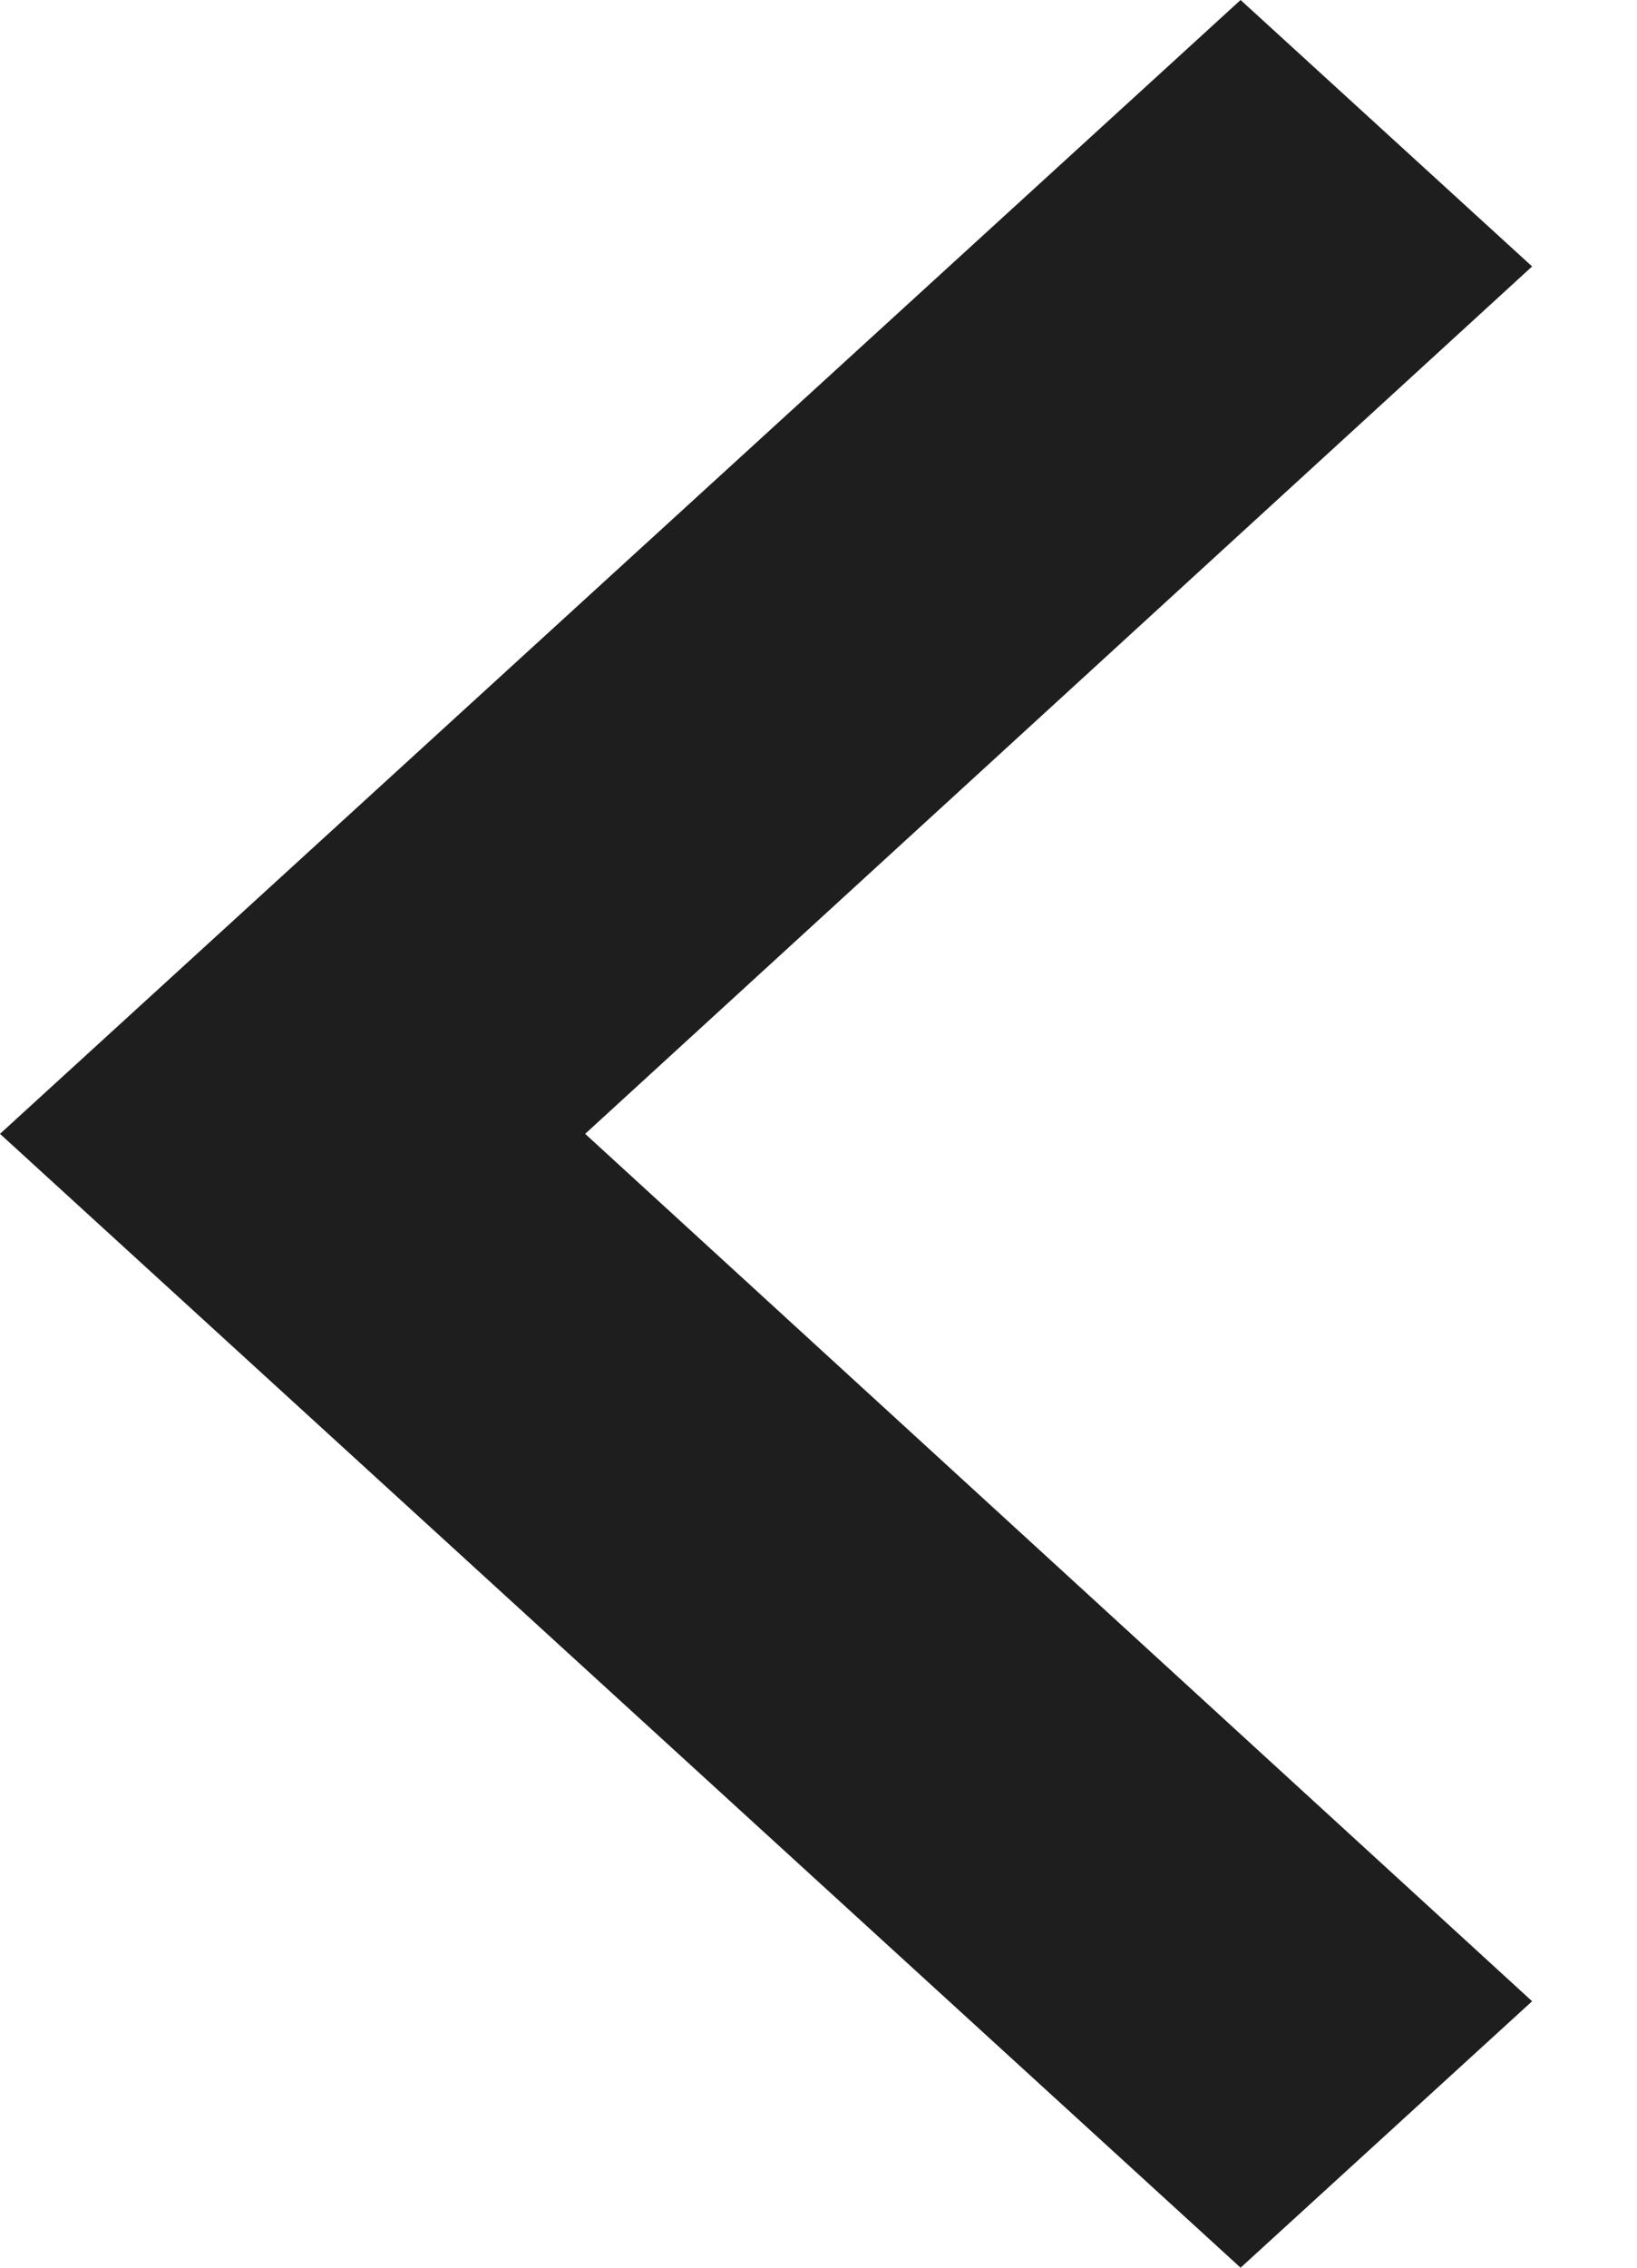 <svg width="13" height="18" viewBox="0 0 13 18" fill="none" xmlns="http://www.w3.org/2000/svg">
<path d="M12.167 15.885L4.647 9L12.167 2.115L9.852 0L0 9L9.852 18L12.167 15.885Z" fill="#1E1E1E"/>
</svg>
